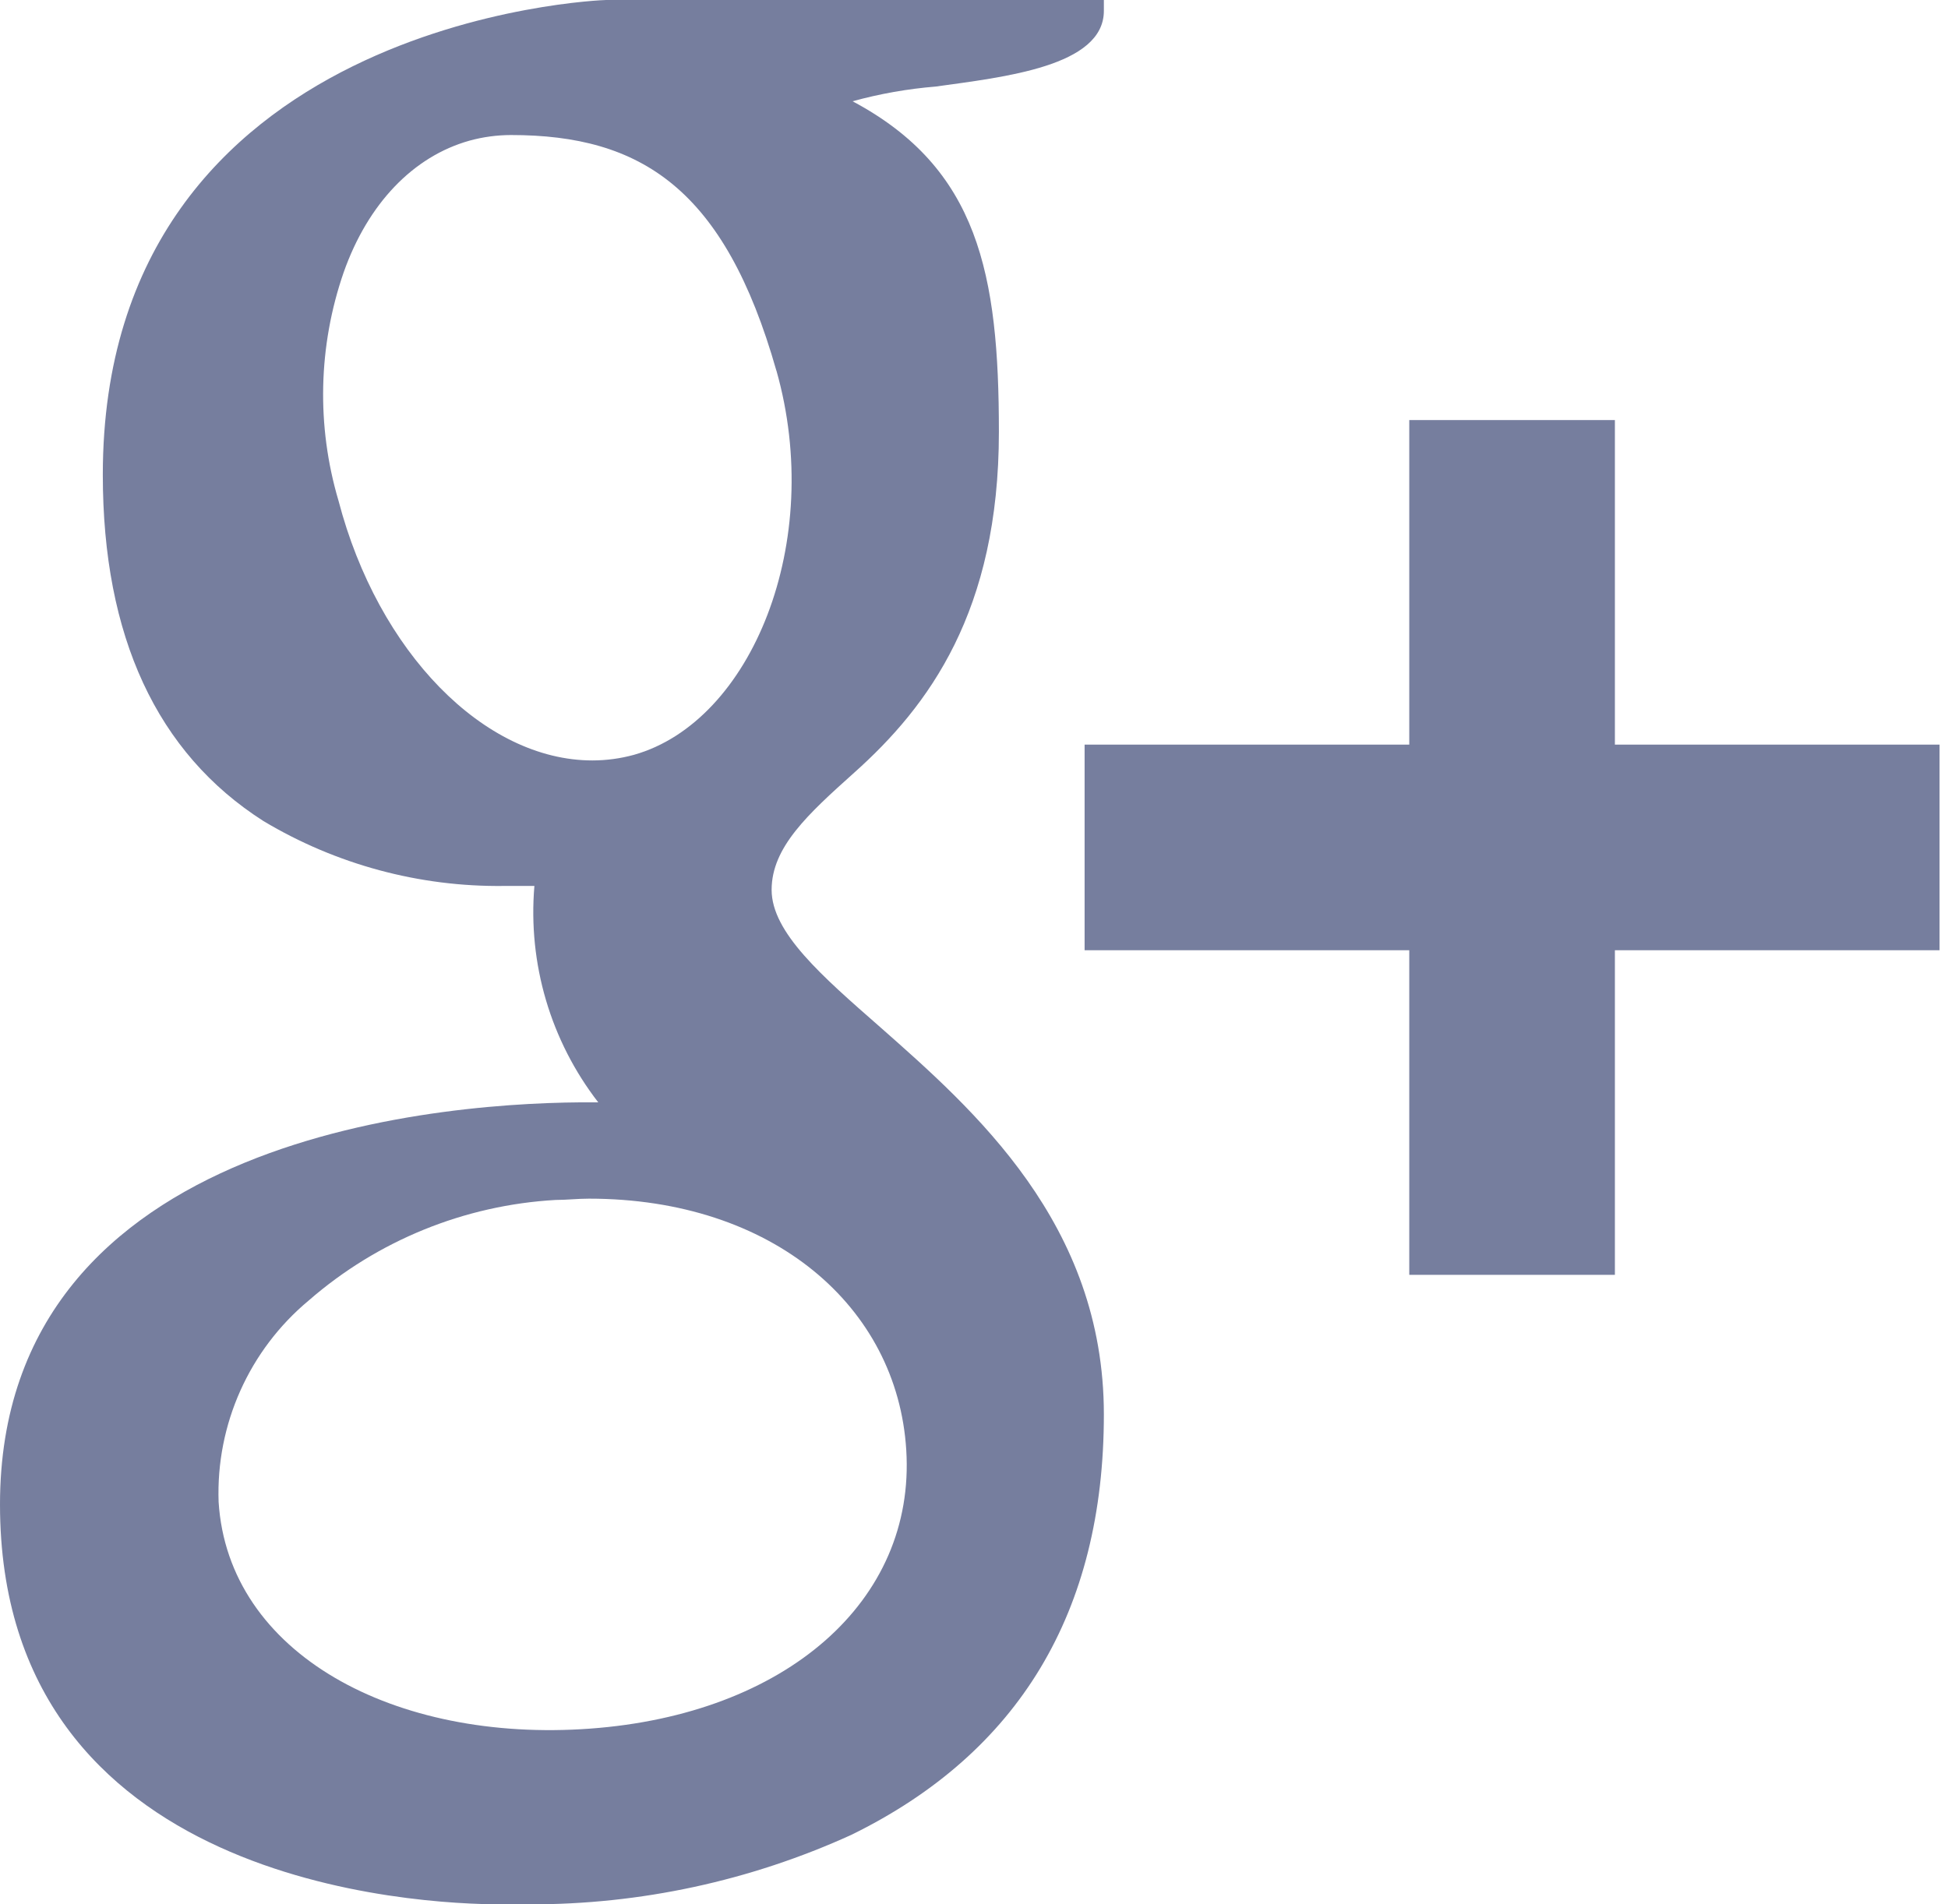<?xml version="1.0" encoding="UTF-8" standalone="no"?>
<!DOCTYPE svg PUBLIC "-//W3C//DTD SVG 1.1//EN" "http://www.w3.org/Graphics/SVG/1.1/DTD/svg11.dtd">
<svg width="100%" height="100%" viewBox="0 0 90 88" version="1.1" xmlns="http://www.w3.org/2000/svg" xmlns:xlink="http://www.w3.org/1999/xlink" xml:space="preserve" xmlns:serif="http://www.serif.com/" style="fill-rule:evenodd;clip-rule:evenodd;stroke-linejoin:round;stroke-miterlimit:2;">
    <path id="All_glyphs" d="M4.75,21.94C4.75,29.41 7.25,34.8 12.17,37.94C15.527,39.95 19.377,40.989 23.29,40.94L24.69,40.94C24.385,44.524 25.438,48.095 27.64,50.94L27.47,50.94C21,50.89 0,52.23 0,69.52C0,87.1 19.31,88 23.18,88L24.45,88C29.583,88.012 34.658,86.917 39.33,84.79C47.07,81 51,74.49 51,65.36C51,56.54 45,51.29 40.65,47.45C37.98,45.11 35.65,43.09 35.65,41.12C35.65,39.15 37.33,37.62 39.46,35.71C42.91,32.63 46.15,28.25 46.15,19.96C46.15,12.67 45.21,7.78 39.39,4.68C40.646,4.333 41.932,4.106 43.23,4C46.38,3.56 51,3.07 51,0.5L51,0L28,0C27.78,0 4.75,0.86 4.75,21.94ZM41.87,67C42.31,74 36.29,79.22 27.26,79.88C18.23,80.54 10.54,76.43 10.1,69.4C9.975,65.821 11.516,62.379 14.27,60.09C17.449,57.322 21.461,55.689 25.67,55.45C26.19,55.45 26.67,55.39 27.21,55.39C35.71,55.39 41.46,60.38 41.87,67ZM35.87,17.12C38.12,25.05 34.72,33.35 29.29,34.88C28.664,35.052 28.019,35.139 27.37,35.14C22.37,35.14 17.47,30.14 15.64,23.14C14.615,19.682 14.699,15.988 15.88,12.58C17,9.41 19.09,7.23 21.69,6.5C22.316,6.328 22.961,6.241 23.61,6.24C29.62,6.24 33.48,8.72 35.87,17.13L35.87,17.12ZM74.61,34.41L74.61,19.41L65.11,19.41L65.11,34.41L50.11,34.41L50.11,43.91L65.11,43.91L65.11,58.91L74.61,58.91L74.61,43.91L89.61,43.91L89.61,34.41L74.61,34.41Z" style="fill:#767e9e;fill-rule:nonzero;"/>
</svg>
